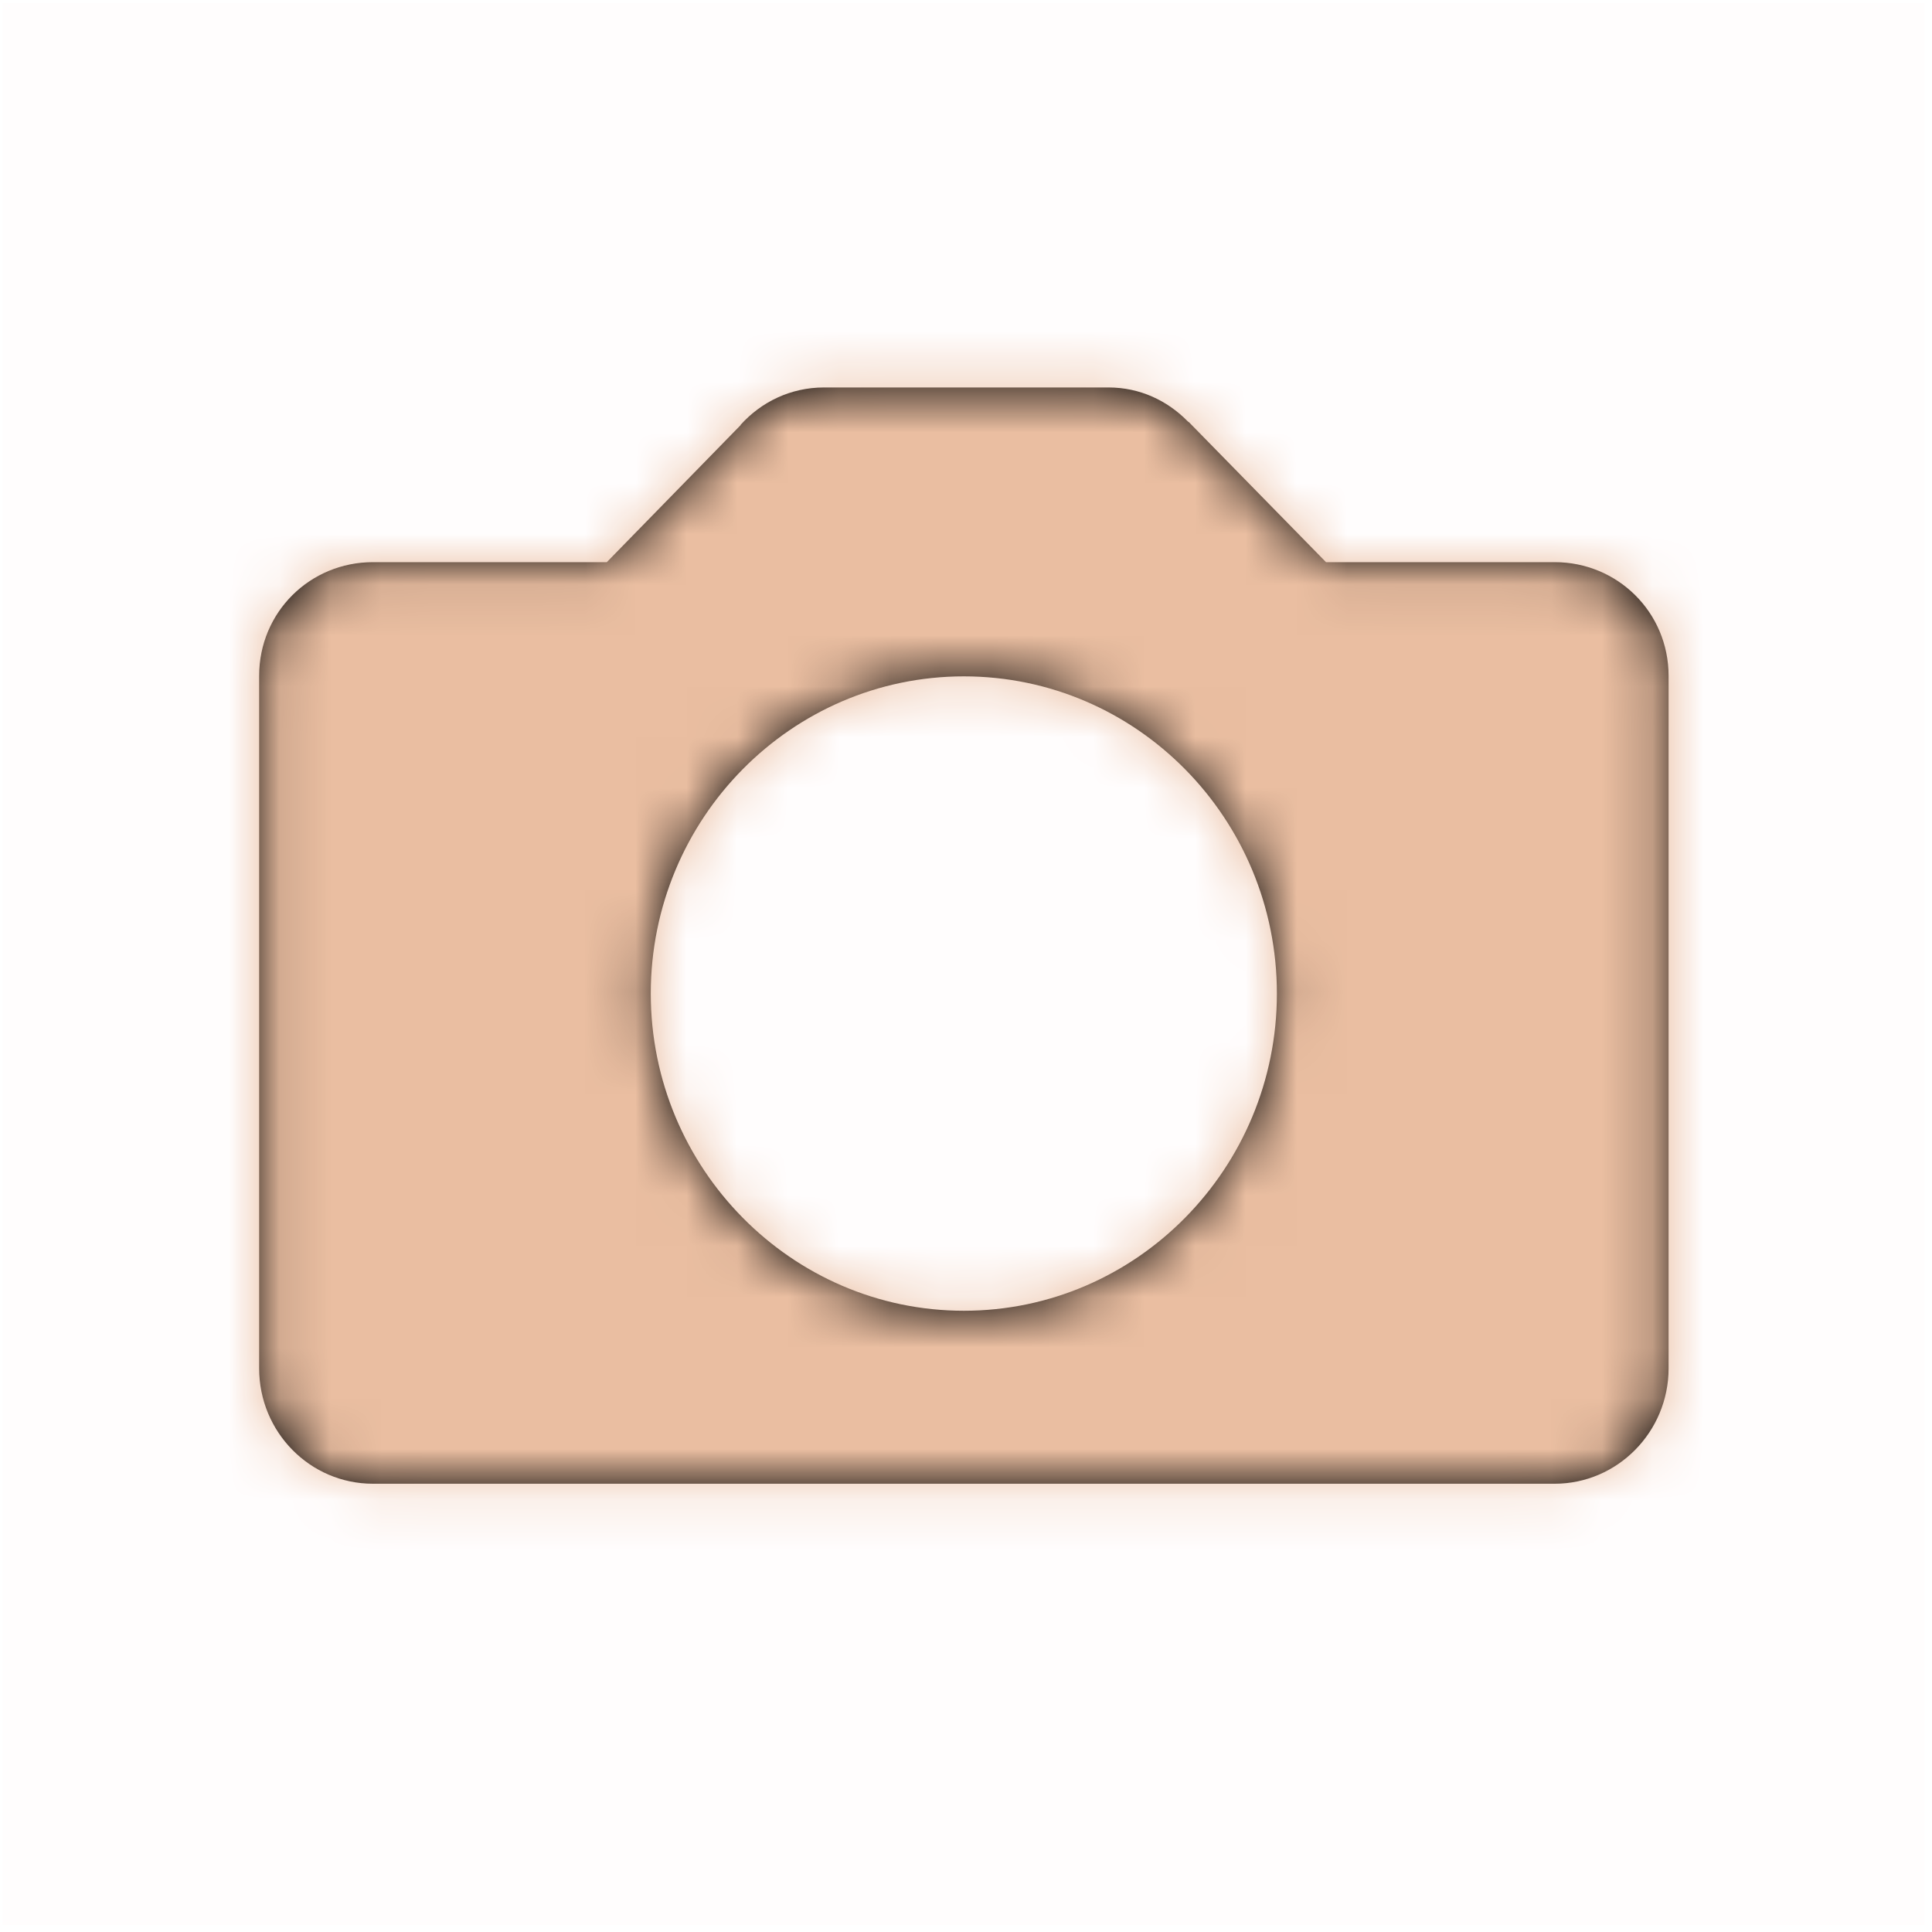 <svg width="38" height="38" viewBox="0 0 38 38" fill="none" xmlns="http://www.w3.org/2000/svg">
<rect x="0.056" y="0.061" width="37.803" height="37.803" fill="#FF0000" fill-opacity="0.01"/>
<path fill-rule="evenodd" clip-rule="evenodd" d="M30.579 11.057H26.081L23.389 8.308C23.389 8.308 23.375 8.294 23.369 8.294L23.355 8.281C22.956 7.877 22.417 7.621 21.804 7.621H16.206C15.553 7.621 14.973 7.905 14.567 8.356V8.362L11.935 11.057H7.336C6.096 11.057 5.097 12.041 5.097 13.295V26.913C5.097 28.165 6.096 29.183 7.336 29.183H30.579C31.811 29.183 32.819 28.165 32.819 26.913V13.295C32.819 12.041 31.813 11.057 30.579 11.057ZM18.958 25.781C15.566 25.781 12.8 22.978 12.8 19.542C12.8 16.098 15.566 13.303 18.958 13.303C22.357 13.303 25.115 16.1 25.115 19.542C25.115 22.978 22.357 25.781 18.958 25.781Z" fill="black"/>
<mask id="mask0_15_892" style="mask-type:luminance" maskUnits="userSpaceOnUse" x="5" y="7" width="28" height="23">
<path fill-rule="evenodd" clip-rule="evenodd" d="M30.579 11.057H26.081L23.389 8.308C23.389 8.308 23.375 8.294 23.369 8.294L23.355 8.281C22.956 7.877 22.417 7.621 21.804 7.621H16.206C15.553 7.621 14.973 7.905 14.567 8.356V8.362L11.935 11.057H7.336C6.096 11.057 5.097 12.041 5.097 13.295V26.913C5.097 28.165 6.096 29.183 7.336 29.183H30.579C31.811 29.183 32.819 28.165 32.819 26.913V13.295C32.819 12.041 31.813 11.057 30.579 11.057ZM18.958 25.781C15.566 25.781 12.8 22.978 12.8 19.542C12.8 16.098 15.566 13.303 18.958 13.303C22.357 13.303 25.115 16.1 25.115 19.542C25.115 22.978 22.357 25.781 18.958 25.781Z" fill="white"/>
</mask>
<g mask="url(#mask0_15_892)">
<rect x="0.056" y="0.061" width="37.803" height="37.803" fill="#EABEA1"/>
</g>
</svg>
